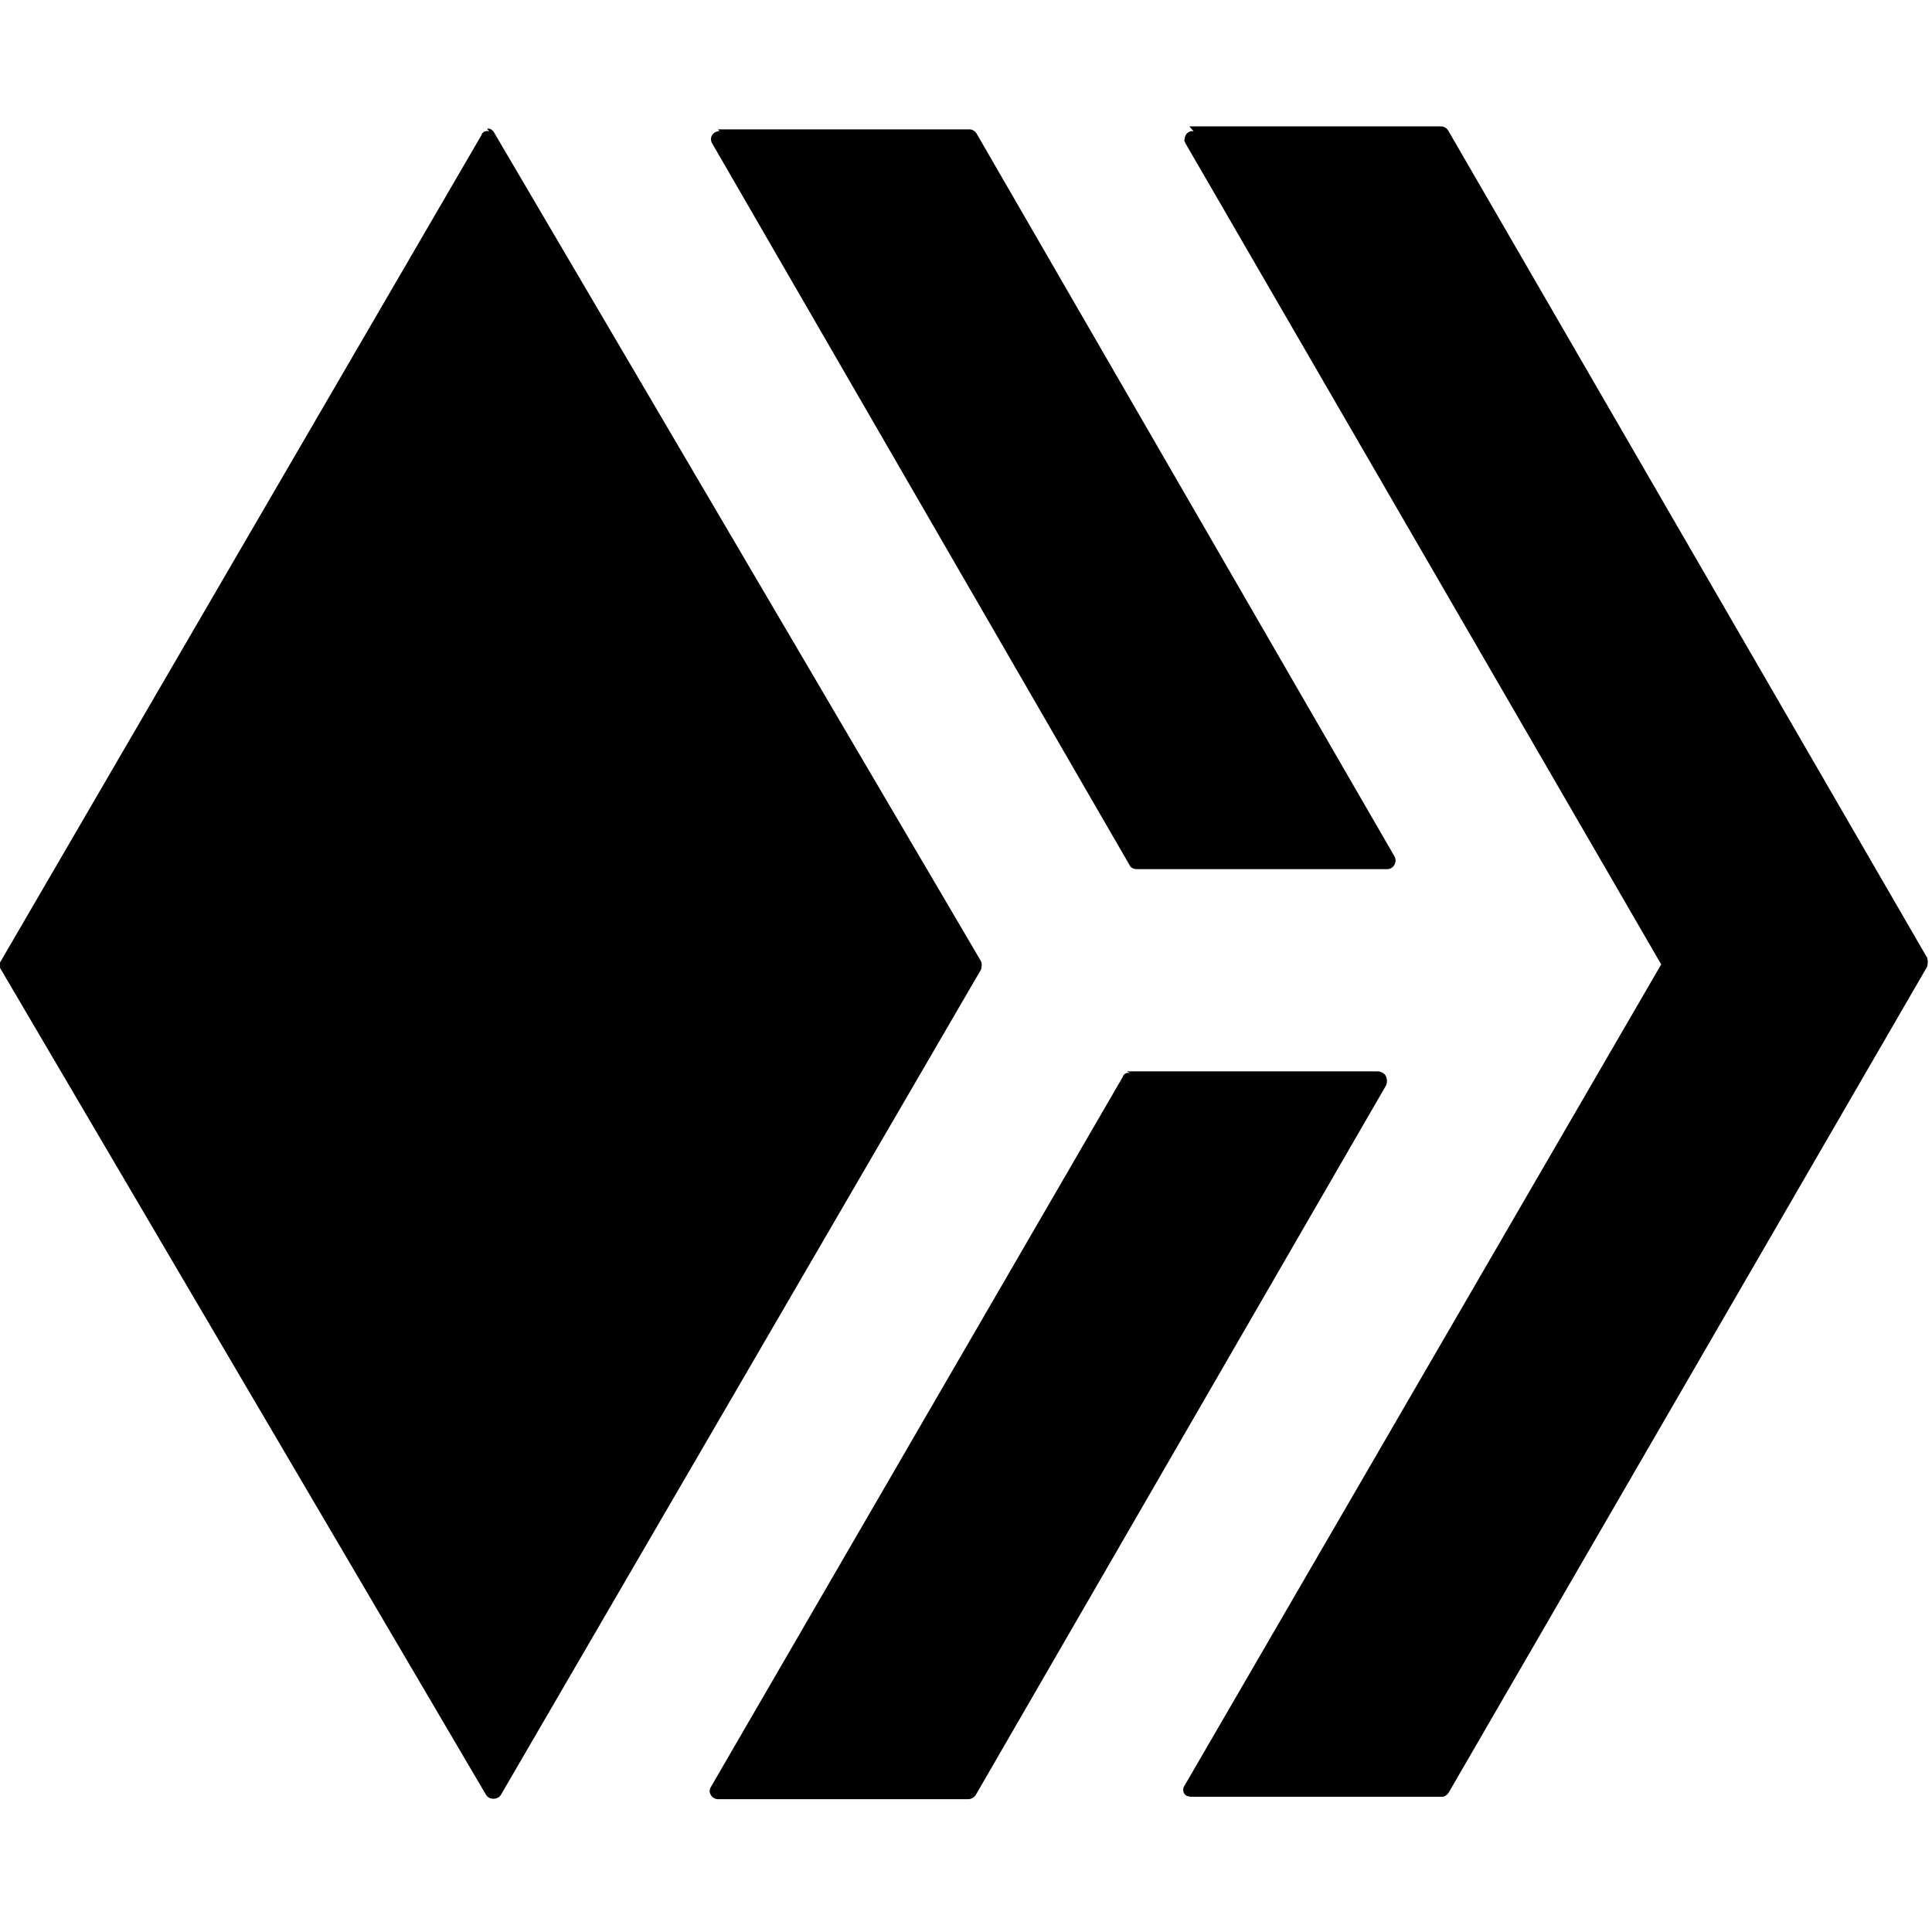 <svg viewBox="0 0 24 24" xmlns="http://www.w3.org/2000/svg"><path d="M6.076 1.63H6.07c-.04-.01-.08.01-.09.05L.01 11.94H.01c-.02.03-.02.07 0 .1L6.04 22.3c.04.06.14.06.18 0l5.97-10.262h-.001c.01-.04.01-.08-.01-.11L6.14 1.65v0c-.02-.04-.06-.06-.09-.05Zm2.86 0c-.08 0-.13.08-.09.15l5.186 8.967v0c.01.03.05.05.09.05h3.11c.08 0 .13-.09.09-.16l-5.186-8.97 0 0c-.02-.04-.06-.06-.09-.06H8.92Zm5.891 0h-.001c-.06-.01-.11.04-.11.1 -.01.01 0 .03.01.05l5.91 10.2 -5.92 10.2 -.001 0c-.03.04-.02.11.03.13 .01 0 .03.01.05.01h3.12v0c.03 0 .06-.02.08-.05l5.945-10.262v0c.01-.04.01-.08 0-.11L17.995 1.63V1.63c-.02-.04-.06-.06-.09-.06h-3.13Zm-.79 11.7h-.001c-.04-.01-.08.01-.09.05L8.83 22.2c-.04.06.01.15.09.15h3.11 0c.03 0 .07-.02.09-.05l5.1-8.82v-.001c.02-.05.01-.12-.04-.15 -.02-.01-.04-.02-.06-.02h-3.12Z"/></svg>
